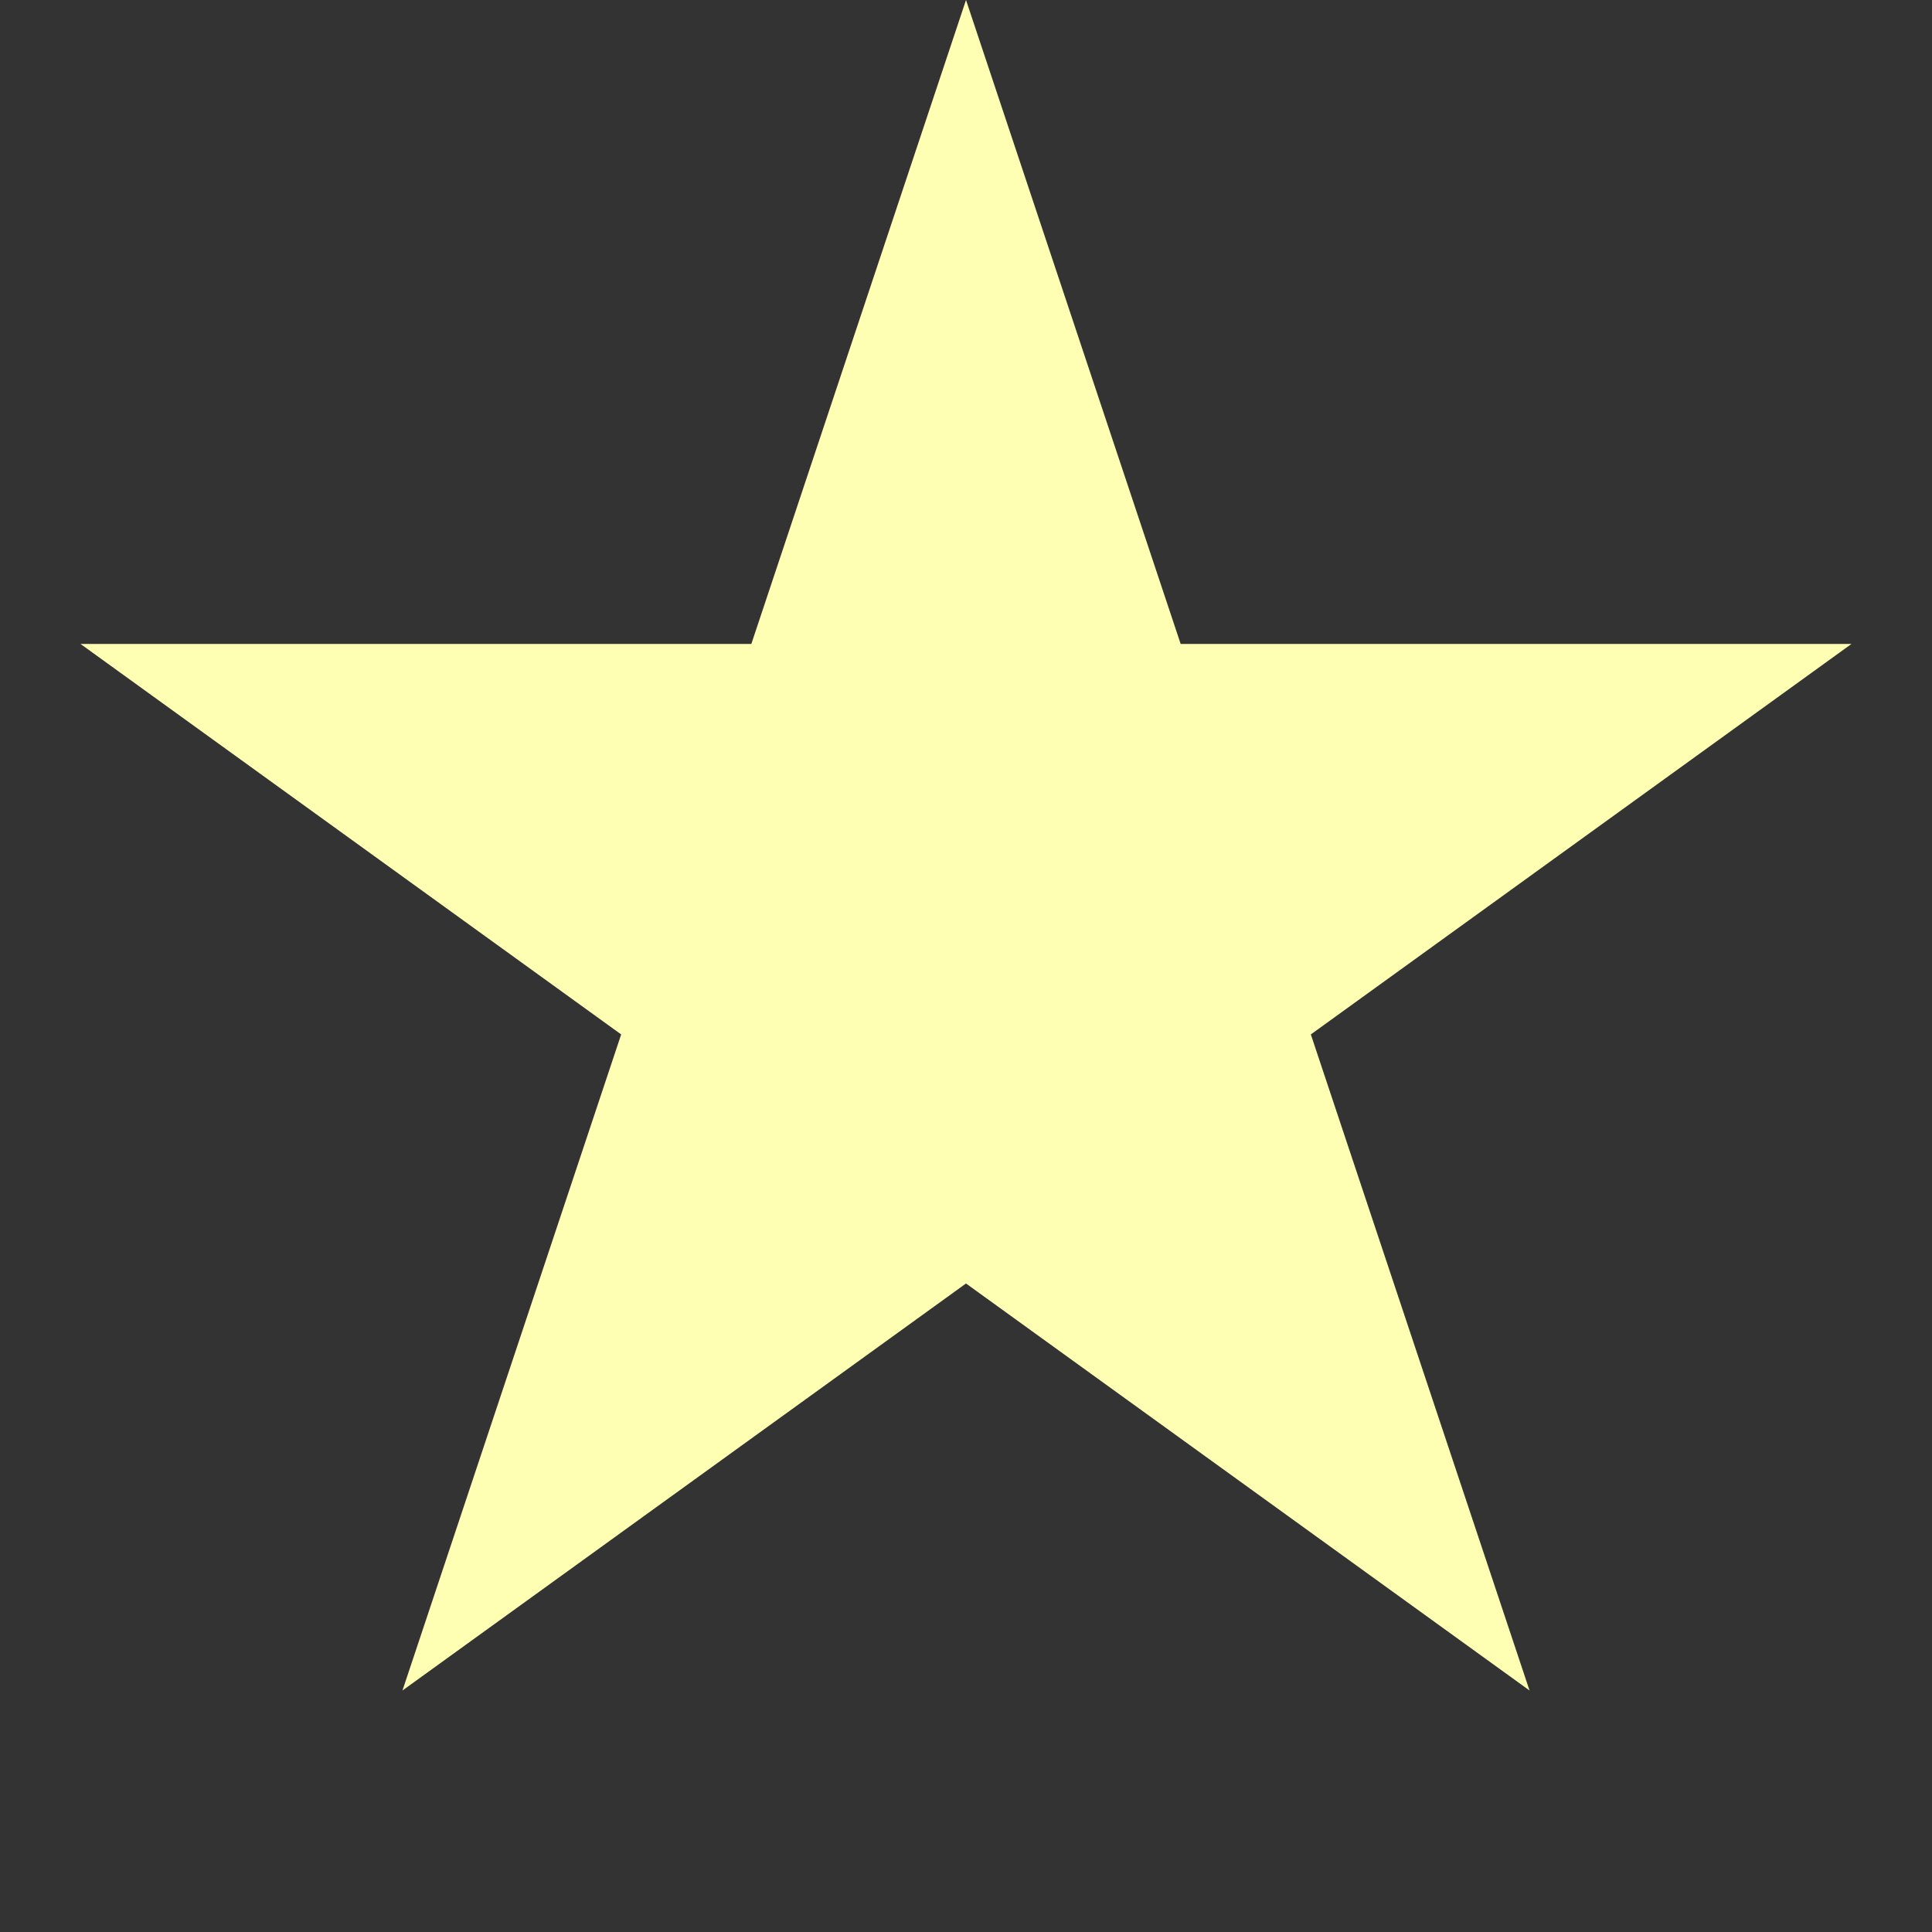 <?xml version="1.0" encoding="UTF-8"?><svg xmlns="http://www.w3.org/2000/svg" version="1.1" height="16" width="16" viewbox="0 0 24 24"><rect width="100%" height="100%" fill="#333333" stroke="none"/><polygon points="8,0 12.667,14 0.667,5.333 15.333,5.333 3.333,14 8,0" style="fill:#ffffb4; fill-opacity:1; stroke:#999999; stroke-opacity:0; stroke-width:1; transform-origin: center;transform: rotate(0deg);"/></svg>